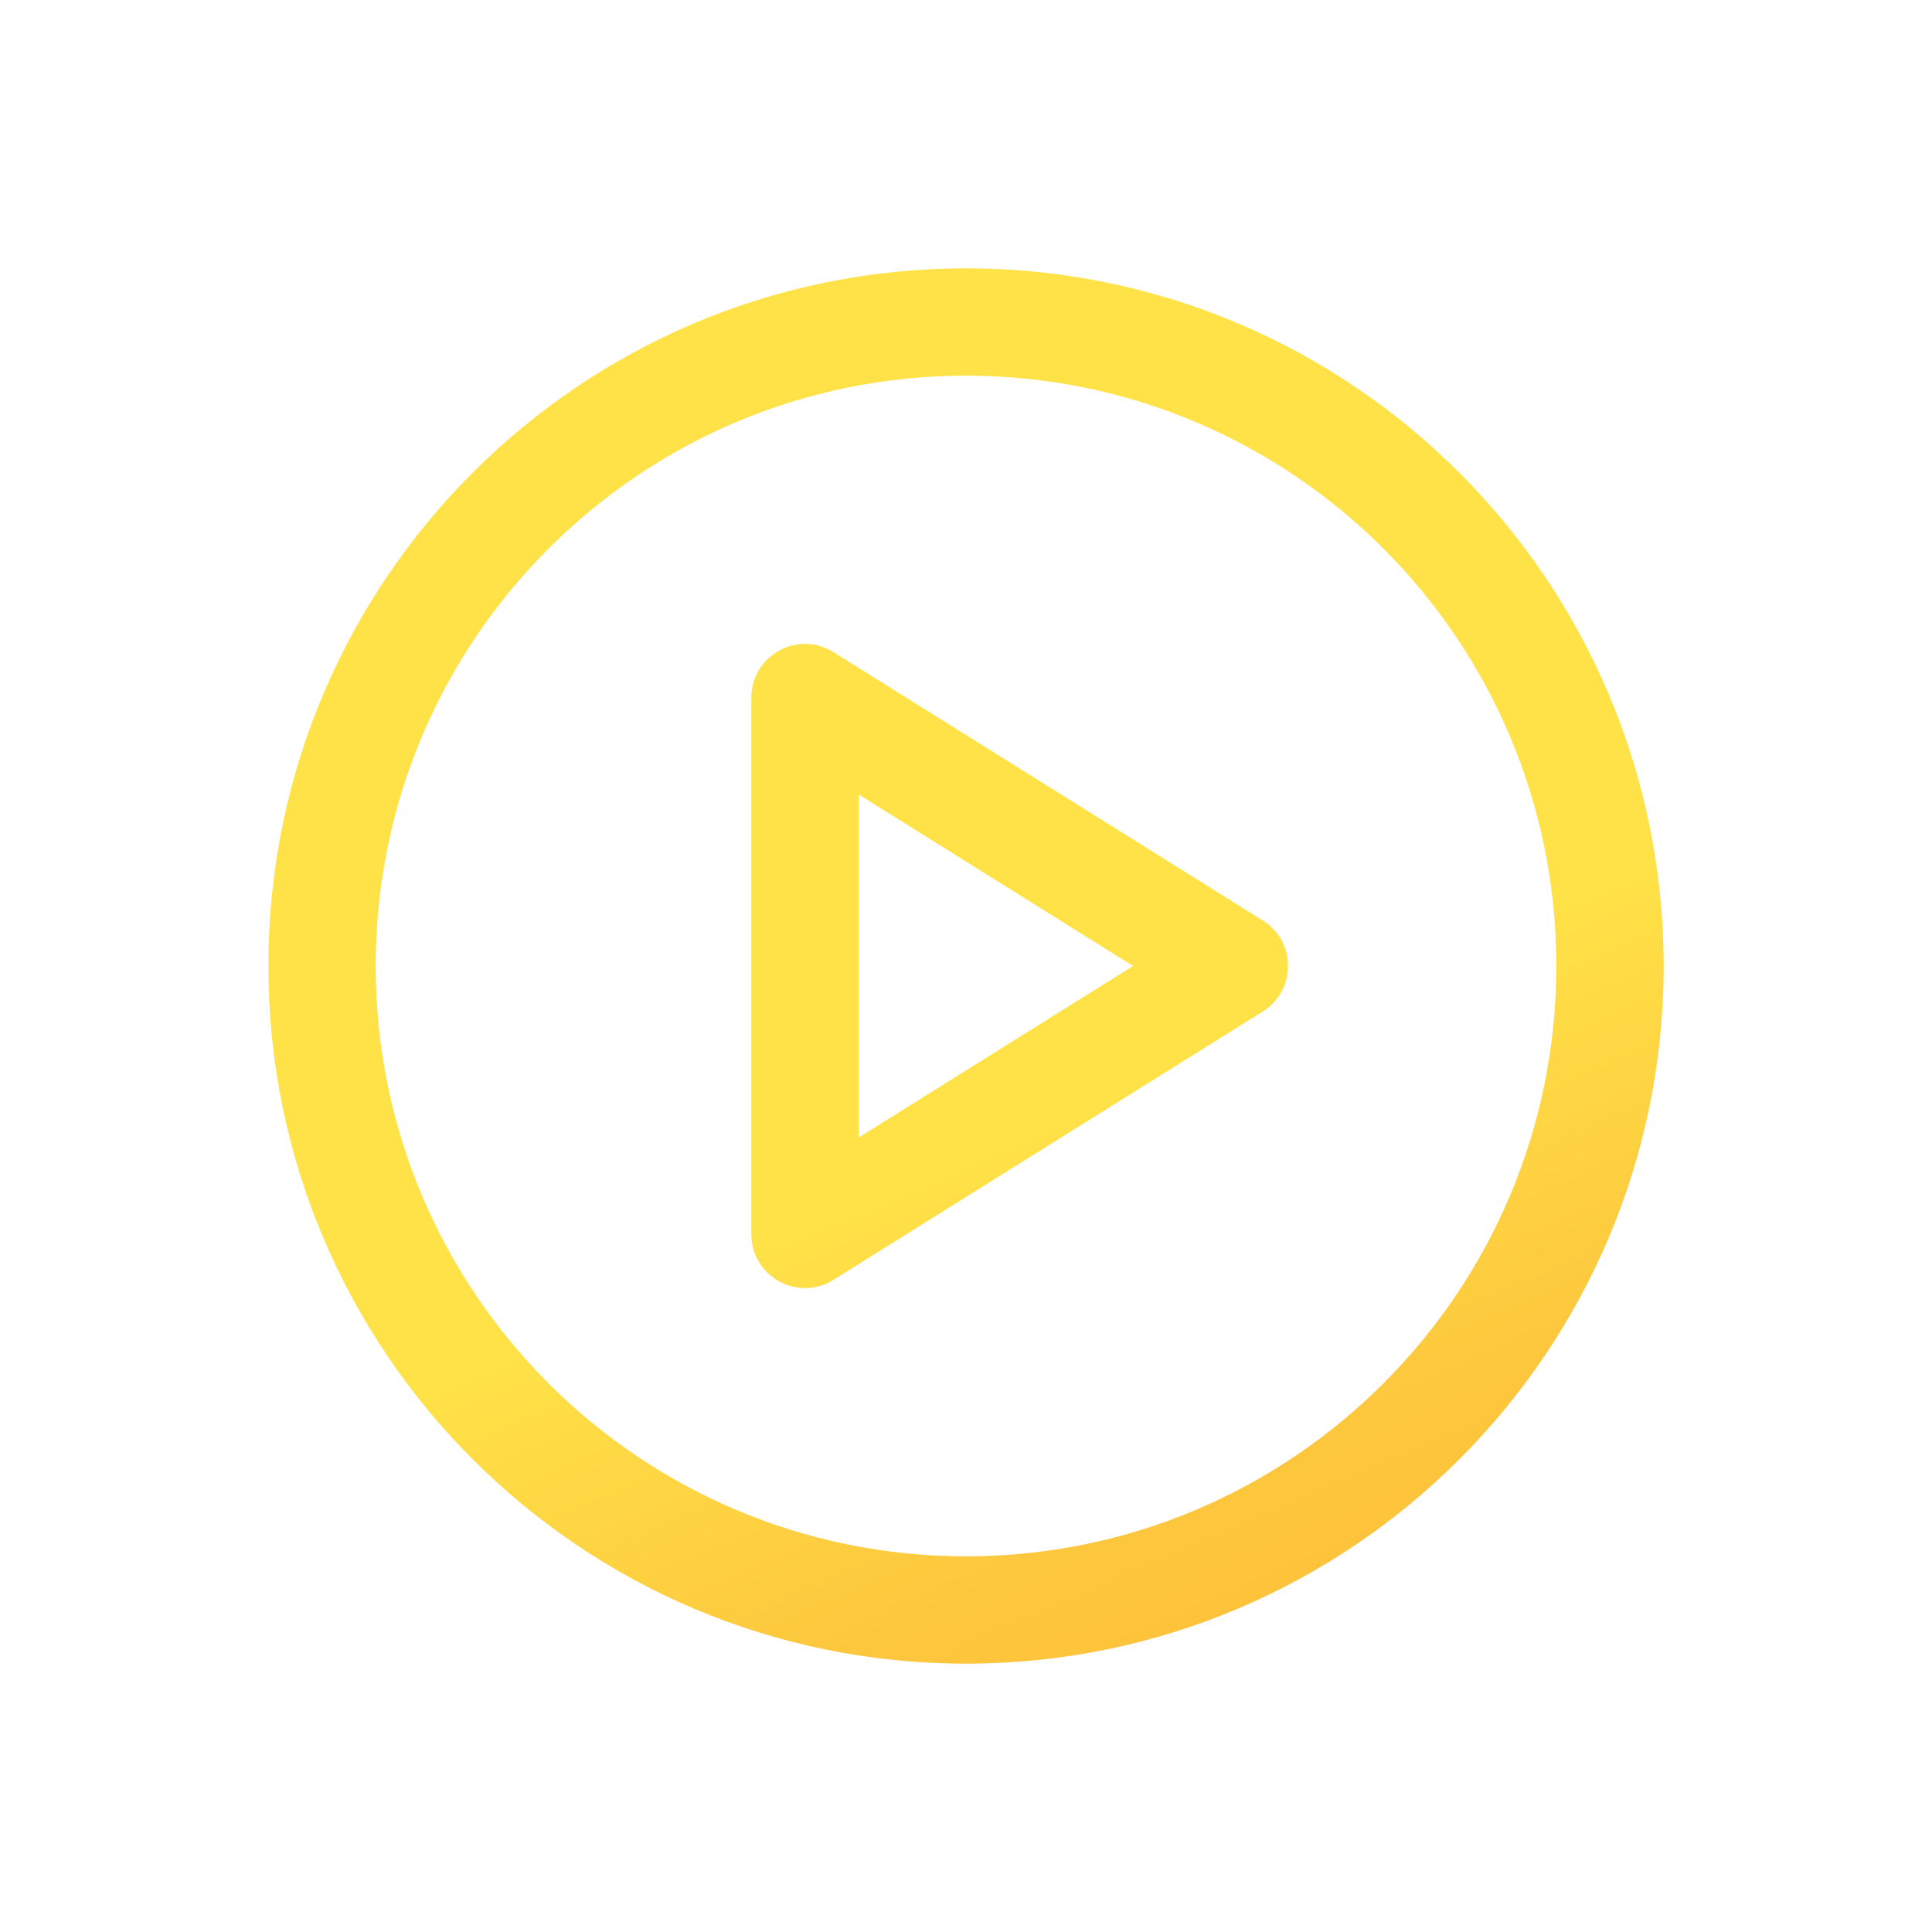 <svg width="58" height="58" viewBox="0 0 58 58" fill="none" xmlns="http://www.w3.org/2000/svg">
<path fill-rule="evenodd" clip-rule="evenodd" d="M29 8.056C40.567 8.056 49.944 17.433 49.944 29C49.944 40.567 40.567 49.944 29 49.944C17.433 49.944 8.056 40.567 8.056 29C8.056 17.433 17.433 8.056 29 8.056ZM29 11.278C19.213 11.278 11.278 19.213 11.278 29C11.278 38.787 19.213 46.722 29 46.722C38.787 46.722 46.722 38.787 46.722 29C46.722 19.213 38.787 11.278 29 11.278ZM22.556 20.945C22.556 19.679 23.948 18.908 25.021 19.578L37.91 27.634C38.919 28.265 38.919 29.735 37.91 30.366L25.021 38.422C23.948 39.093 22.556 38.321 22.556 37.056V20.945ZM25.778 34.149L34.016 29L25.778 23.851V34.149Z" fill="url(#paint0_linear_9048_90164)"/>
<defs>
<linearGradient id="paint0_linear_9048_90164" x1="51.925" y1="62.056" x2="37.739" y2="29.156" gradientUnits="userSpaceOnUse">
<stop offset="0.075" stop-color="#FBB033"/>
<stop offset="0.614" stop-color="#FDC73D"/>
<stop offset="0.959" stop-color="#FFE248"/>
</linearGradient>
</defs>
</svg>
